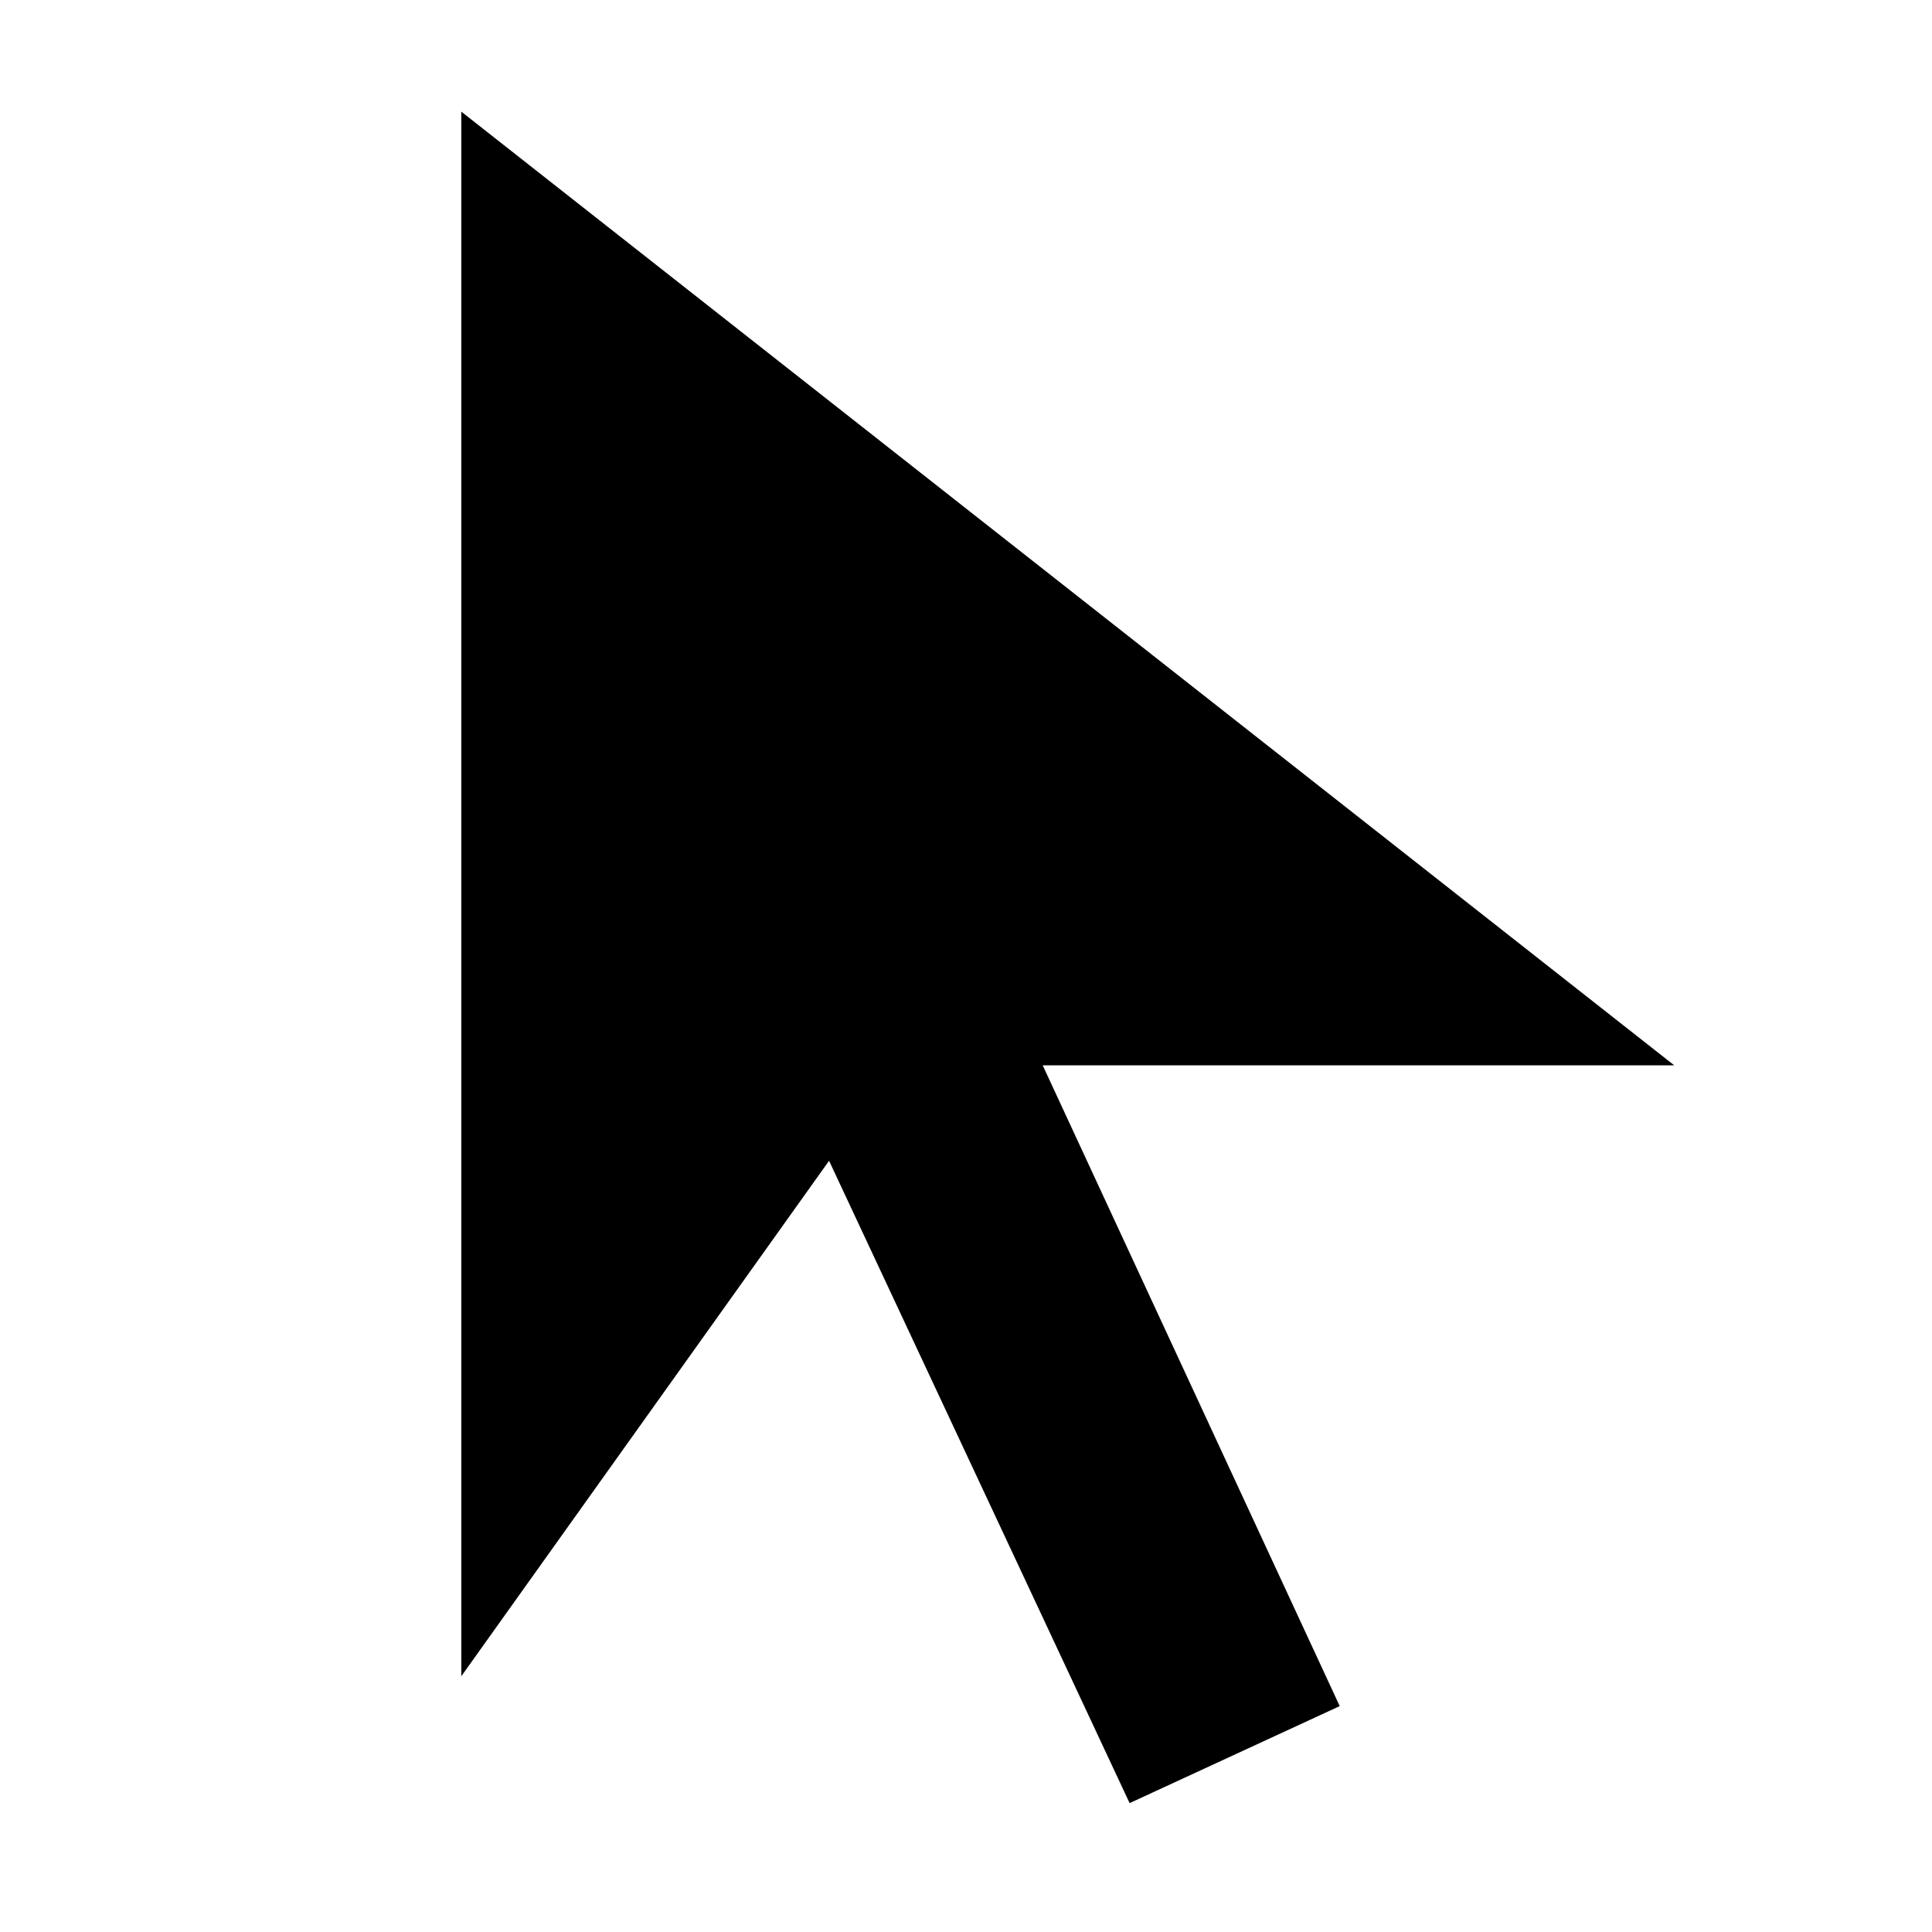 <svg xmlns="http://www.w3.org/2000/svg" height="48" viewBox="0 -960 960 960" width="48"><path d="M561.3-64.04 411.96-383.22 229.22-127.09v-777.43l602.69 473.87h-313.8L665.7-112.24l-104.4 48.2Z"/></svg>
